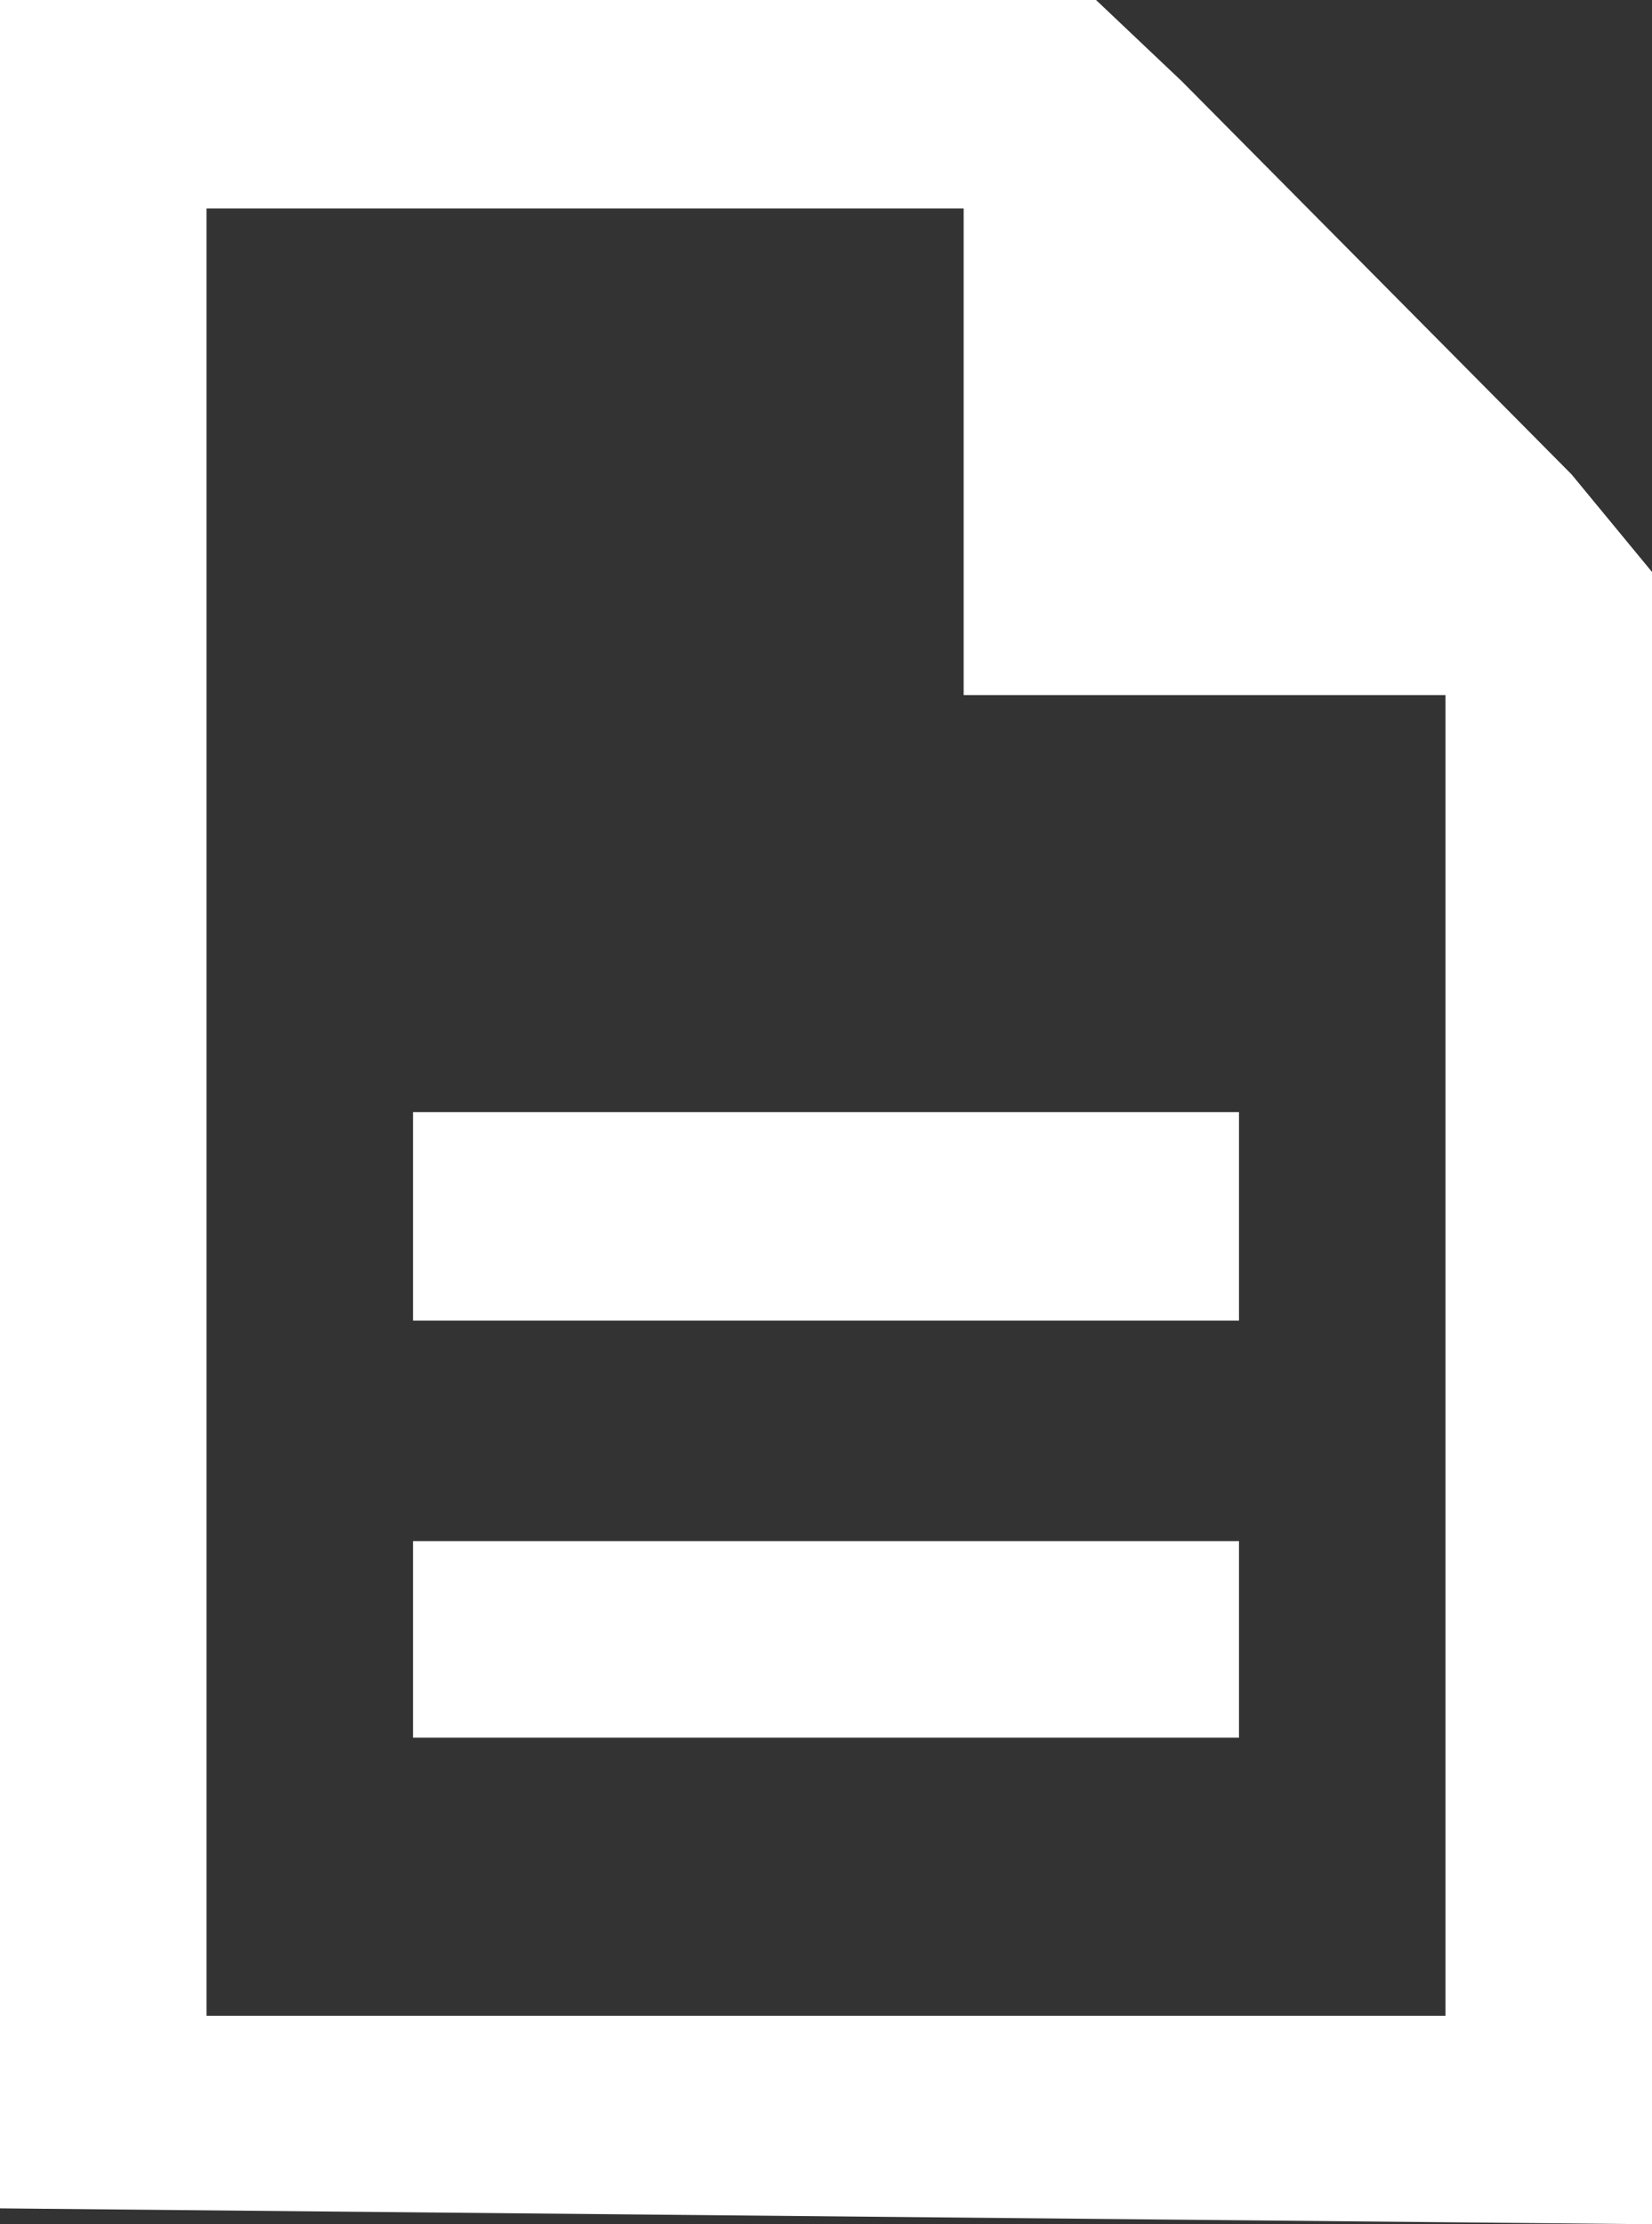 <svg width="52" height="70" viewBox="0 0 52 70" fill="none" xmlns="http://www.w3.org/2000/svg">
<rect x="0" y="0" width="52" height="70" fill="#333333" stroke="none"/>
<path d="M8.667 63.438H6.5V6.562H8.667H30.333V17.5V21.875H45.5V61.25V63.438H8.667ZM8.667 0H0V61.25V69.5L52 70V61.25V18L49.468 14.93L37.199 2.557L34.5 0H8.667ZM13 35V38.281V41.562H39V38.281V35H13ZM13 48.5V51.406V54.688H39V51.406V48.5H13Z" fill="white"/>
</svg>
